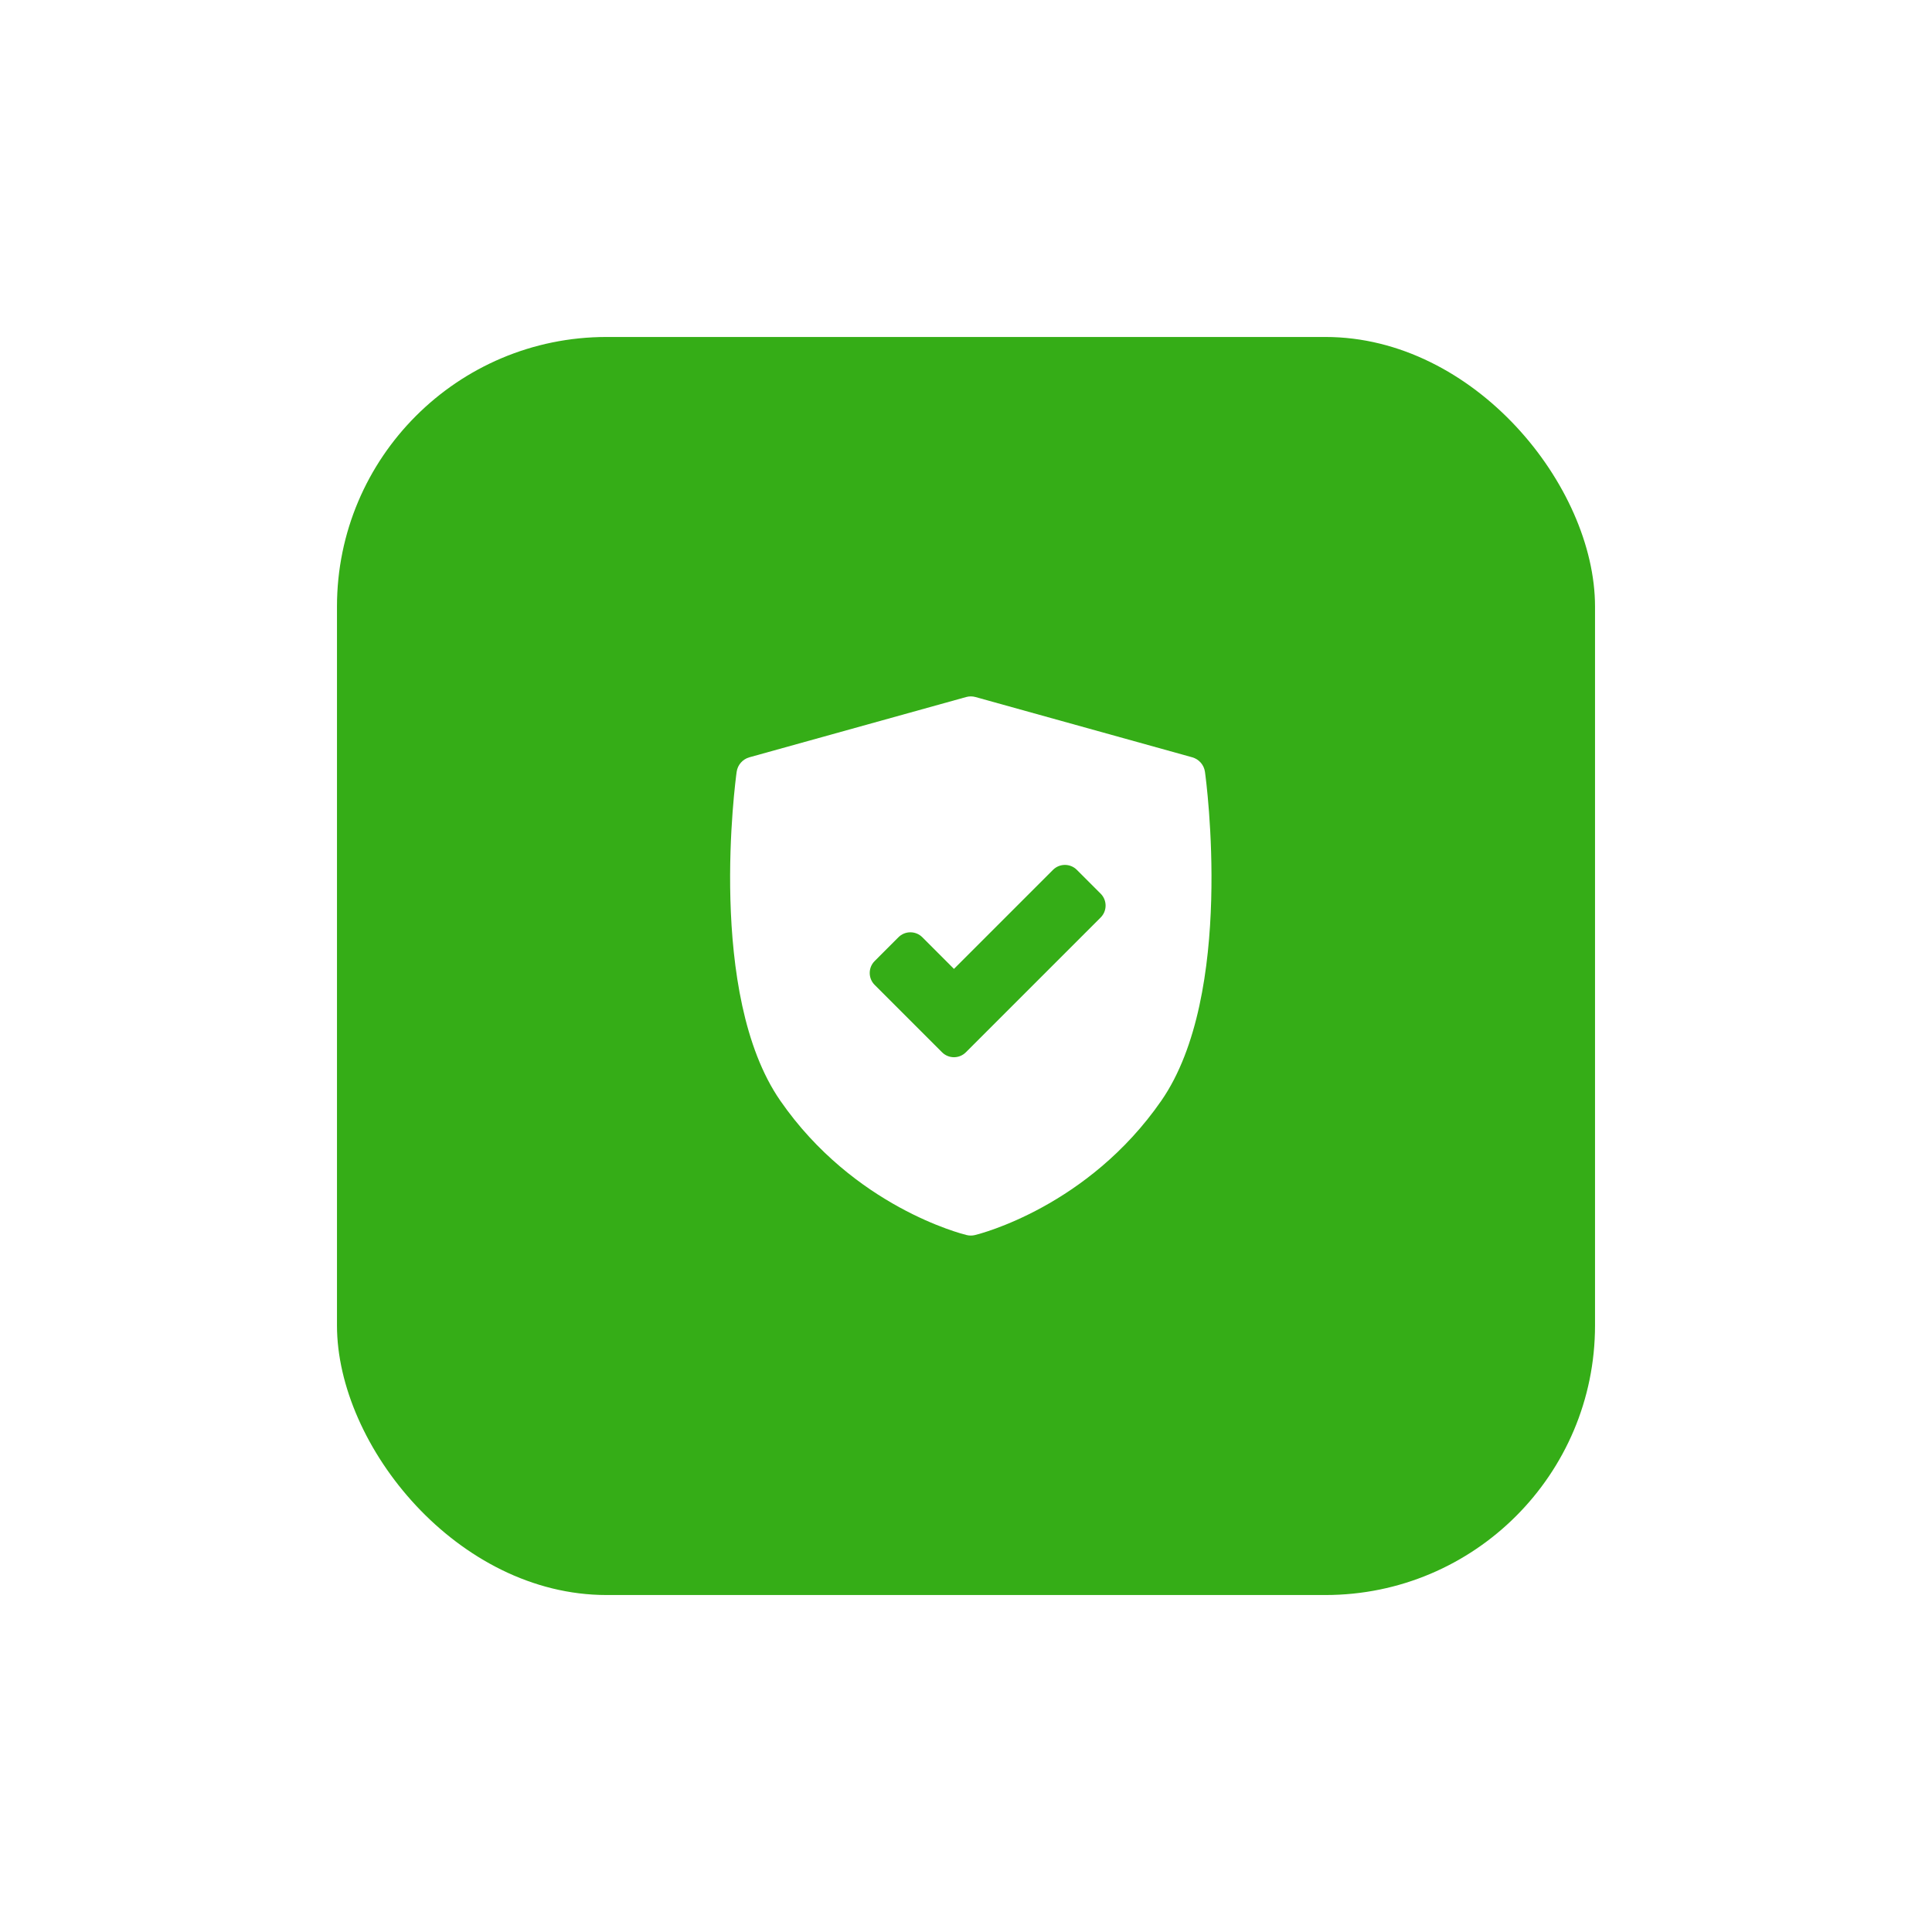 <svg width="86" height="86" viewBox="0 0 86 86" fill="none" xmlns="http://www.w3.org/2000/svg">
<g filter="url(#filter0_d_1785_185097)">
<rect x="15" y="8" width="56" height="56" rx="12" fill="#35AD17"/>
<g clip-path="url(#clip0_1785_185097)">
<path fill-rule="evenodd" clip-rule="evenodd" d="M33.358 26.71L43.004 24.028C43.142 23.989 43.287 23.989 43.424 24.028L53.07 26.71C53.371 26.794 53.594 27.049 53.637 27.358C53.693 27.76 54.969 37.266 51.696 41.994C48.426 46.717 43.602 47.928 43.398 47.977C43.338 47.992 43.276 47.999 43.214 47.999C43.152 47.999 43.09 47.992 43.03 47.977C42.826 47.928 38.002 46.717 34.733 41.994C31.459 37.266 32.735 27.76 32.791 27.358C32.834 27.048 33.057 26.794 33.358 26.71ZM48.994 33.841C49.287 33.548 49.287 33.073 48.994 32.78L47.934 31.72C47.641 31.427 47.166 31.427 46.873 31.72L42.464 36.129L41.055 34.719C40.762 34.427 40.287 34.427 39.994 34.719L38.934 35.78C38.641 36.073 38.641 36.548 38.934 36.841L41.934 39.841C42.227 40.134 42.701 40.134 42.994 39.841L48.994 33.841Z" fill="white"/>
</g>
</g>
<defs>
<filter id="filter0_d_1785_185097" x="0" y="0" width="86" height="86" filterUnits="userSpaceOnUse" color-interpolation-filters="sRGB">
<feFlood flood-opacity="0" result="BackgroundImageFix"/>
<feColorMatrix in="SourceAlpha" type="matrix" values="0 0 0 0 0 0 0 0 0 0 0 0 0 0 0 0 0 0 127 0" result="hardAlpha"/>
<feOffset dy="7"/>
<feGaussianBlur stdDeviation="7.5"/>
<feColorMatrix type="matrix" values="0 0 0 0 0.333 0 0 0 0 0.333 0 0 0 0 0.333 0 0 0 0.1 0"/>
<feBlend mode="normal" in2="BackgroundImageFix" result="effect1_dropShadow_1785_185097"/>
<feBlend mode="normal" in="SourceGraphic" in2="effect1_dropShadow_1785_185097" result="shape"/>
</filter>
<clipPath id="clip0_1785_185097">
<rect width="24" height="24" fill="white" transform="translate(31 24)"/>
</clipPath>
</defs>
</svg>
